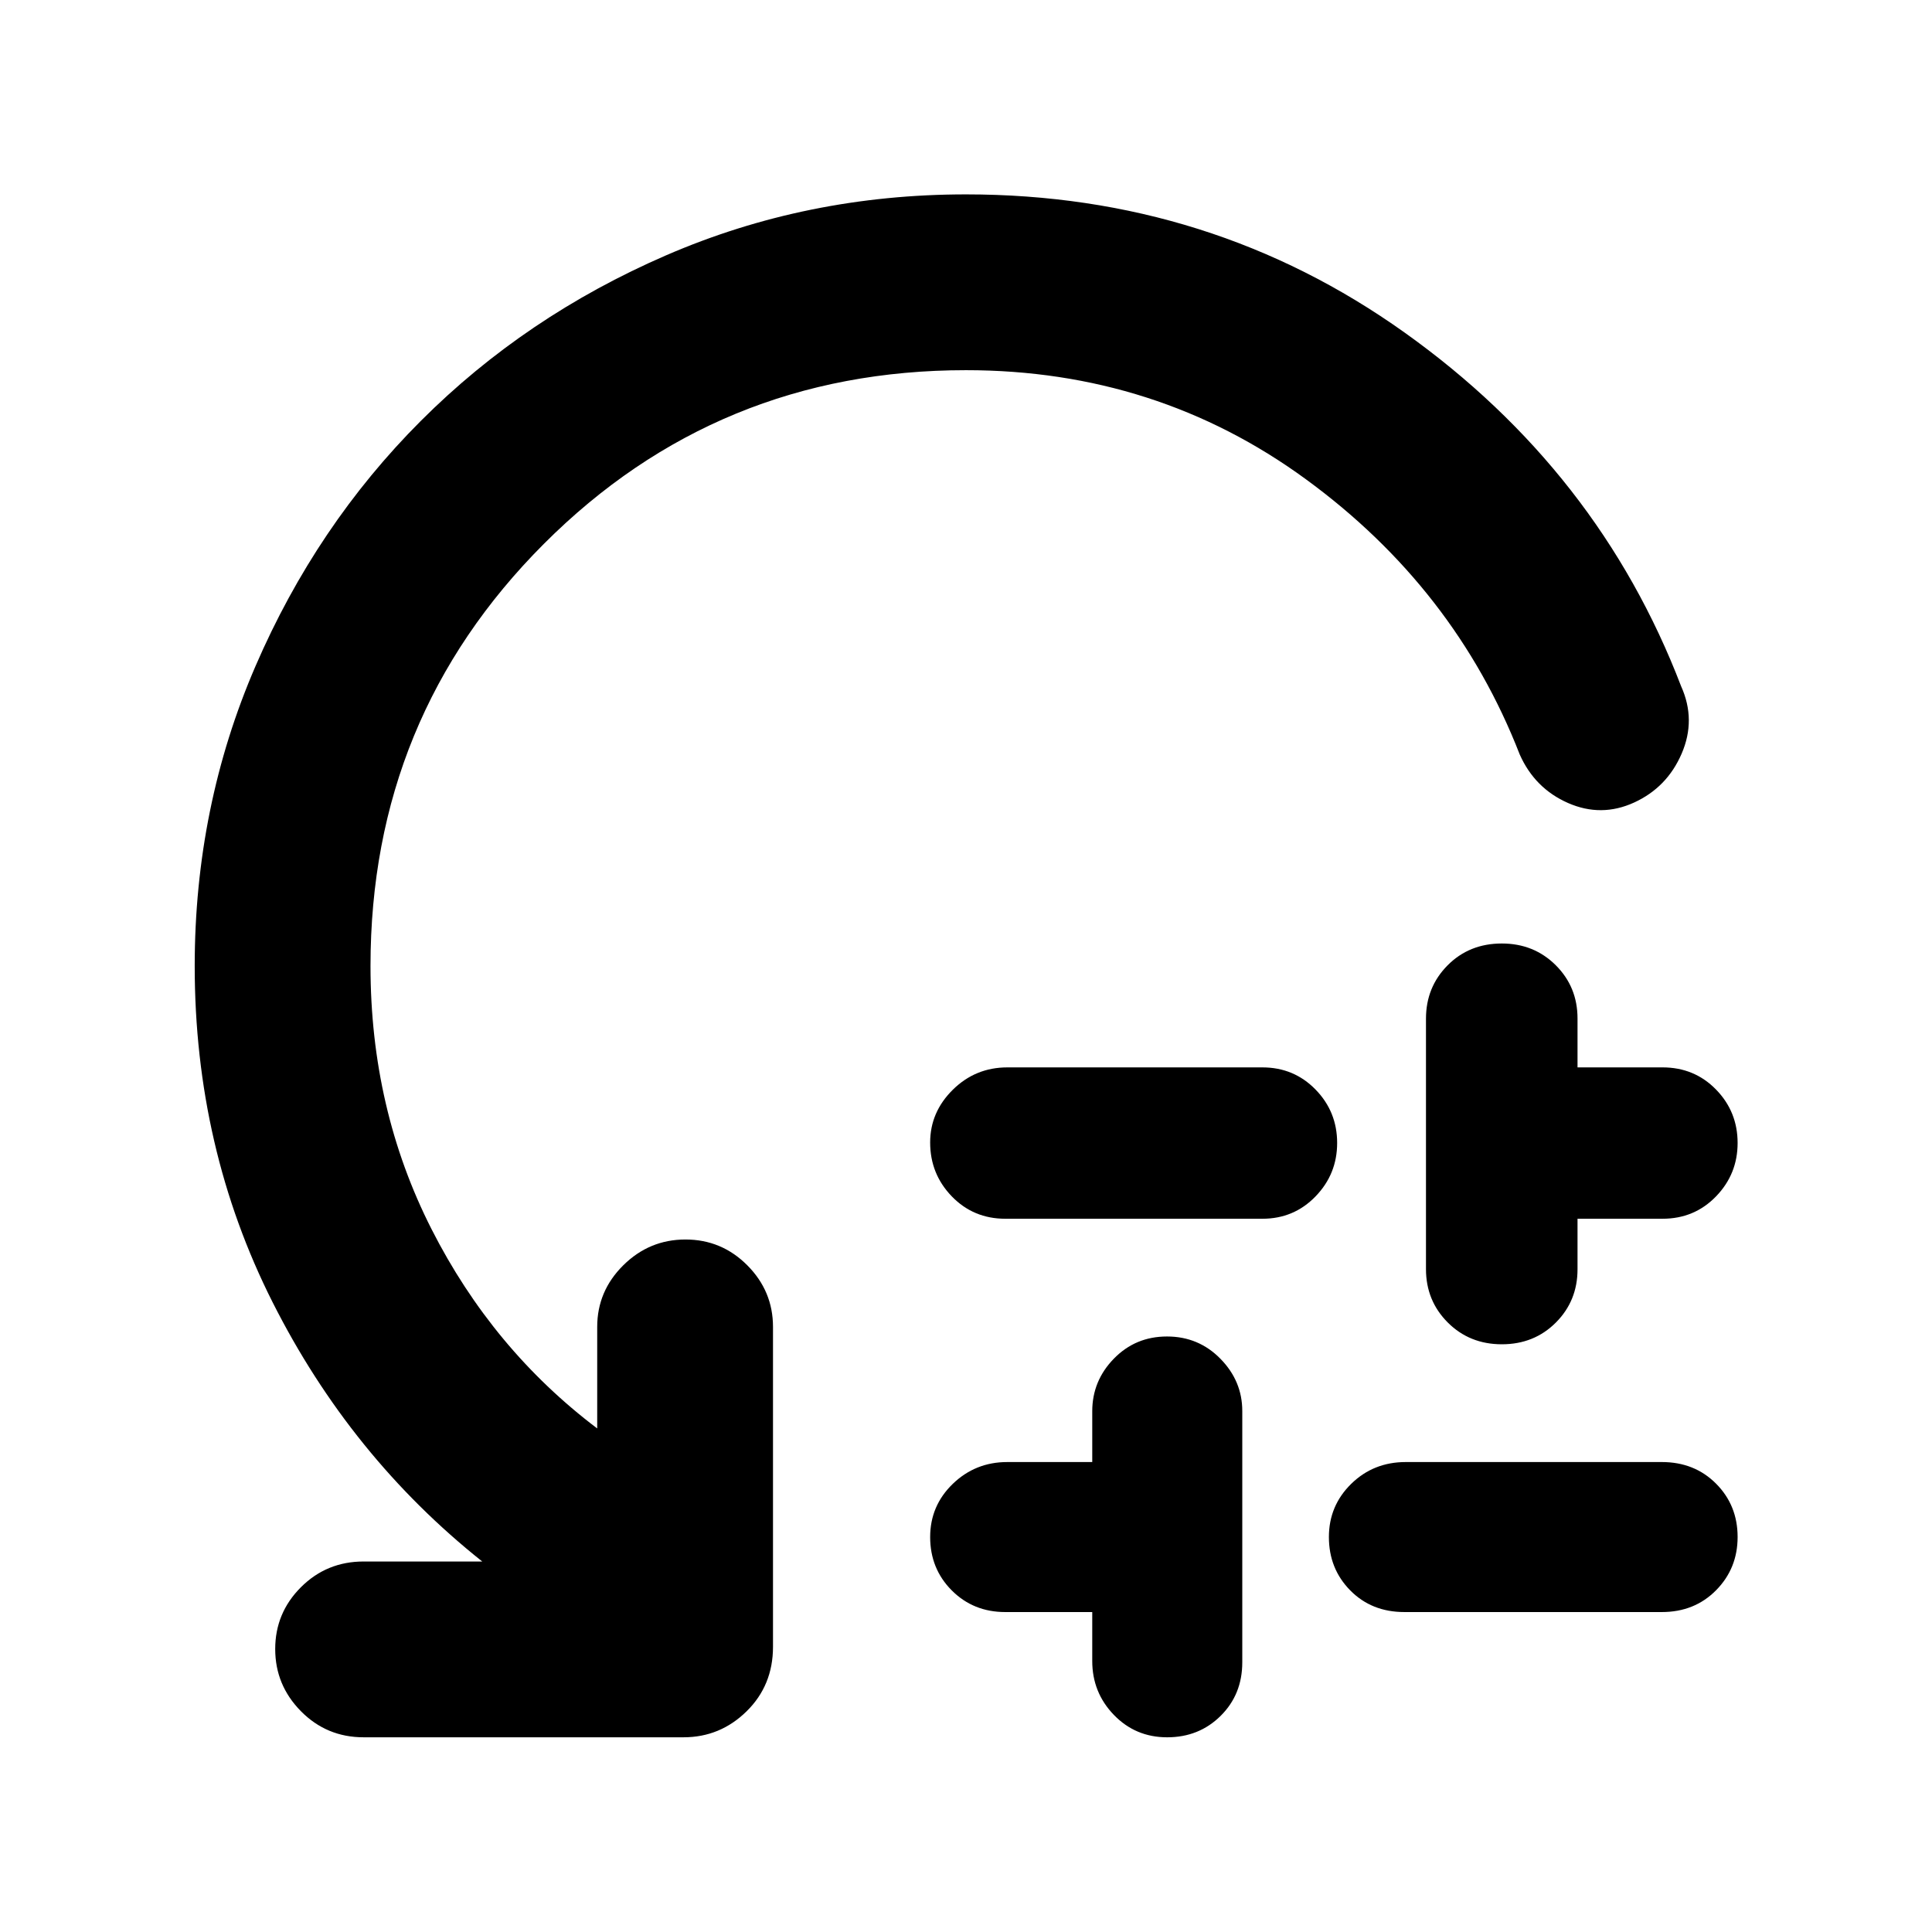 <svg xmlns="http://www.w3.org/2000/svg" height="40" viewBox="0 -960 960 960" width="40"><path d="M500.55-429.62h126.73q15.65 0 26.39 10.99 10.75 11 10.75 26.57 0 15.48-10.75 26.56-10.74 11.09-26.39 11.09H499.55q-15.85 0-26.61-11.12-10.75-11.12-10.75-26.77 0-15.1 11.25-26.21 11.26-11.11 27.11-11.11Zm42.18 294.96v-24.32h-43.24q-15.83 0-26.57-10.76-10.73-10.77-10.73-26.51 0-15.56 11.23-26.42 11.24-10.85 27.07-10.85h42.24v-25.24q0-15.1 10.73-26.12 10.73-11.03 26.42-11.03 15.68 0 26.54 11.07 10.86 11.06 10.86 25.96v124.89q0 15.93-10.74 26.58-10.74 10.66-26.58 10.66-15.73 0-26.48-11.13-10.75-11.12-10.75-26.78Zm155.8-98.86h127.21q16.27 0 26.97 10.75t10.7 26.49q0 15.64-10.7 26.47-10.69 10.83-26.96 10.83H697.81q-16.27 0-26.88-10.76-10.61-10.77-10.61-26.51 0-15.56 11.07-26.42 11.06-10.85 27.14-10.85Zm10.03-95.86v-124.45q0-15.69 10.76-26.52 10.77-10.83 26.92-10.83 15.97 0 26.8 10.79 10.82 10.79 10.82 26.45v24.32h42.24q15.83 0 26.57 10.99 10.74 11 10.74 26.57 0 15.48-10.74 26.56-10.74 11.09-26.57 11.09h-42.24v25.14q0 15.66-10.77 26.45-10.78 10.79-26.83 10.79-16.05 0-26.88-10.83-10.82-10.83-10.82-26.52ZM480-776.06q-123.53 0-209.72 86.27Q184.1-603.53 184.1-480q0 71.06 30.34 130.78 30.34 59.73 82.31 99v-50.46q0-17.77 12.95-30.6 12.95-12.82 30.9-12.82 17.96 0 30.73 12.82 12.77 12.83 12.77 30.6v158.96q0 19.19-13.14 32.08-13.13 12.89-31.32 12.89H180.68q-18.35 0-31.14-12.95t-12.79-30.9q0-17.96 12.79-30.73t31.14-12.77h58.94q-65.46-52.08-104.16-128.81Q96.75-389.65 96.75-480q0-79.15 30.22-149.03 30.21-69.88 82.15-121.84 51.94-51.96 121.83-82.25T480-863.41q121.7 0 218.04 68.73 96.34 68.72 137.32 175.73 7.49 16.64.24 33.43-7.24 16.79-23.59 24.28-16.34 7.49-32.85.25-16.5-7.25-23.99-24.05-32.18-82.71-106.33-136.86Q574.7-776.06 480-776.06Z"/></svg>